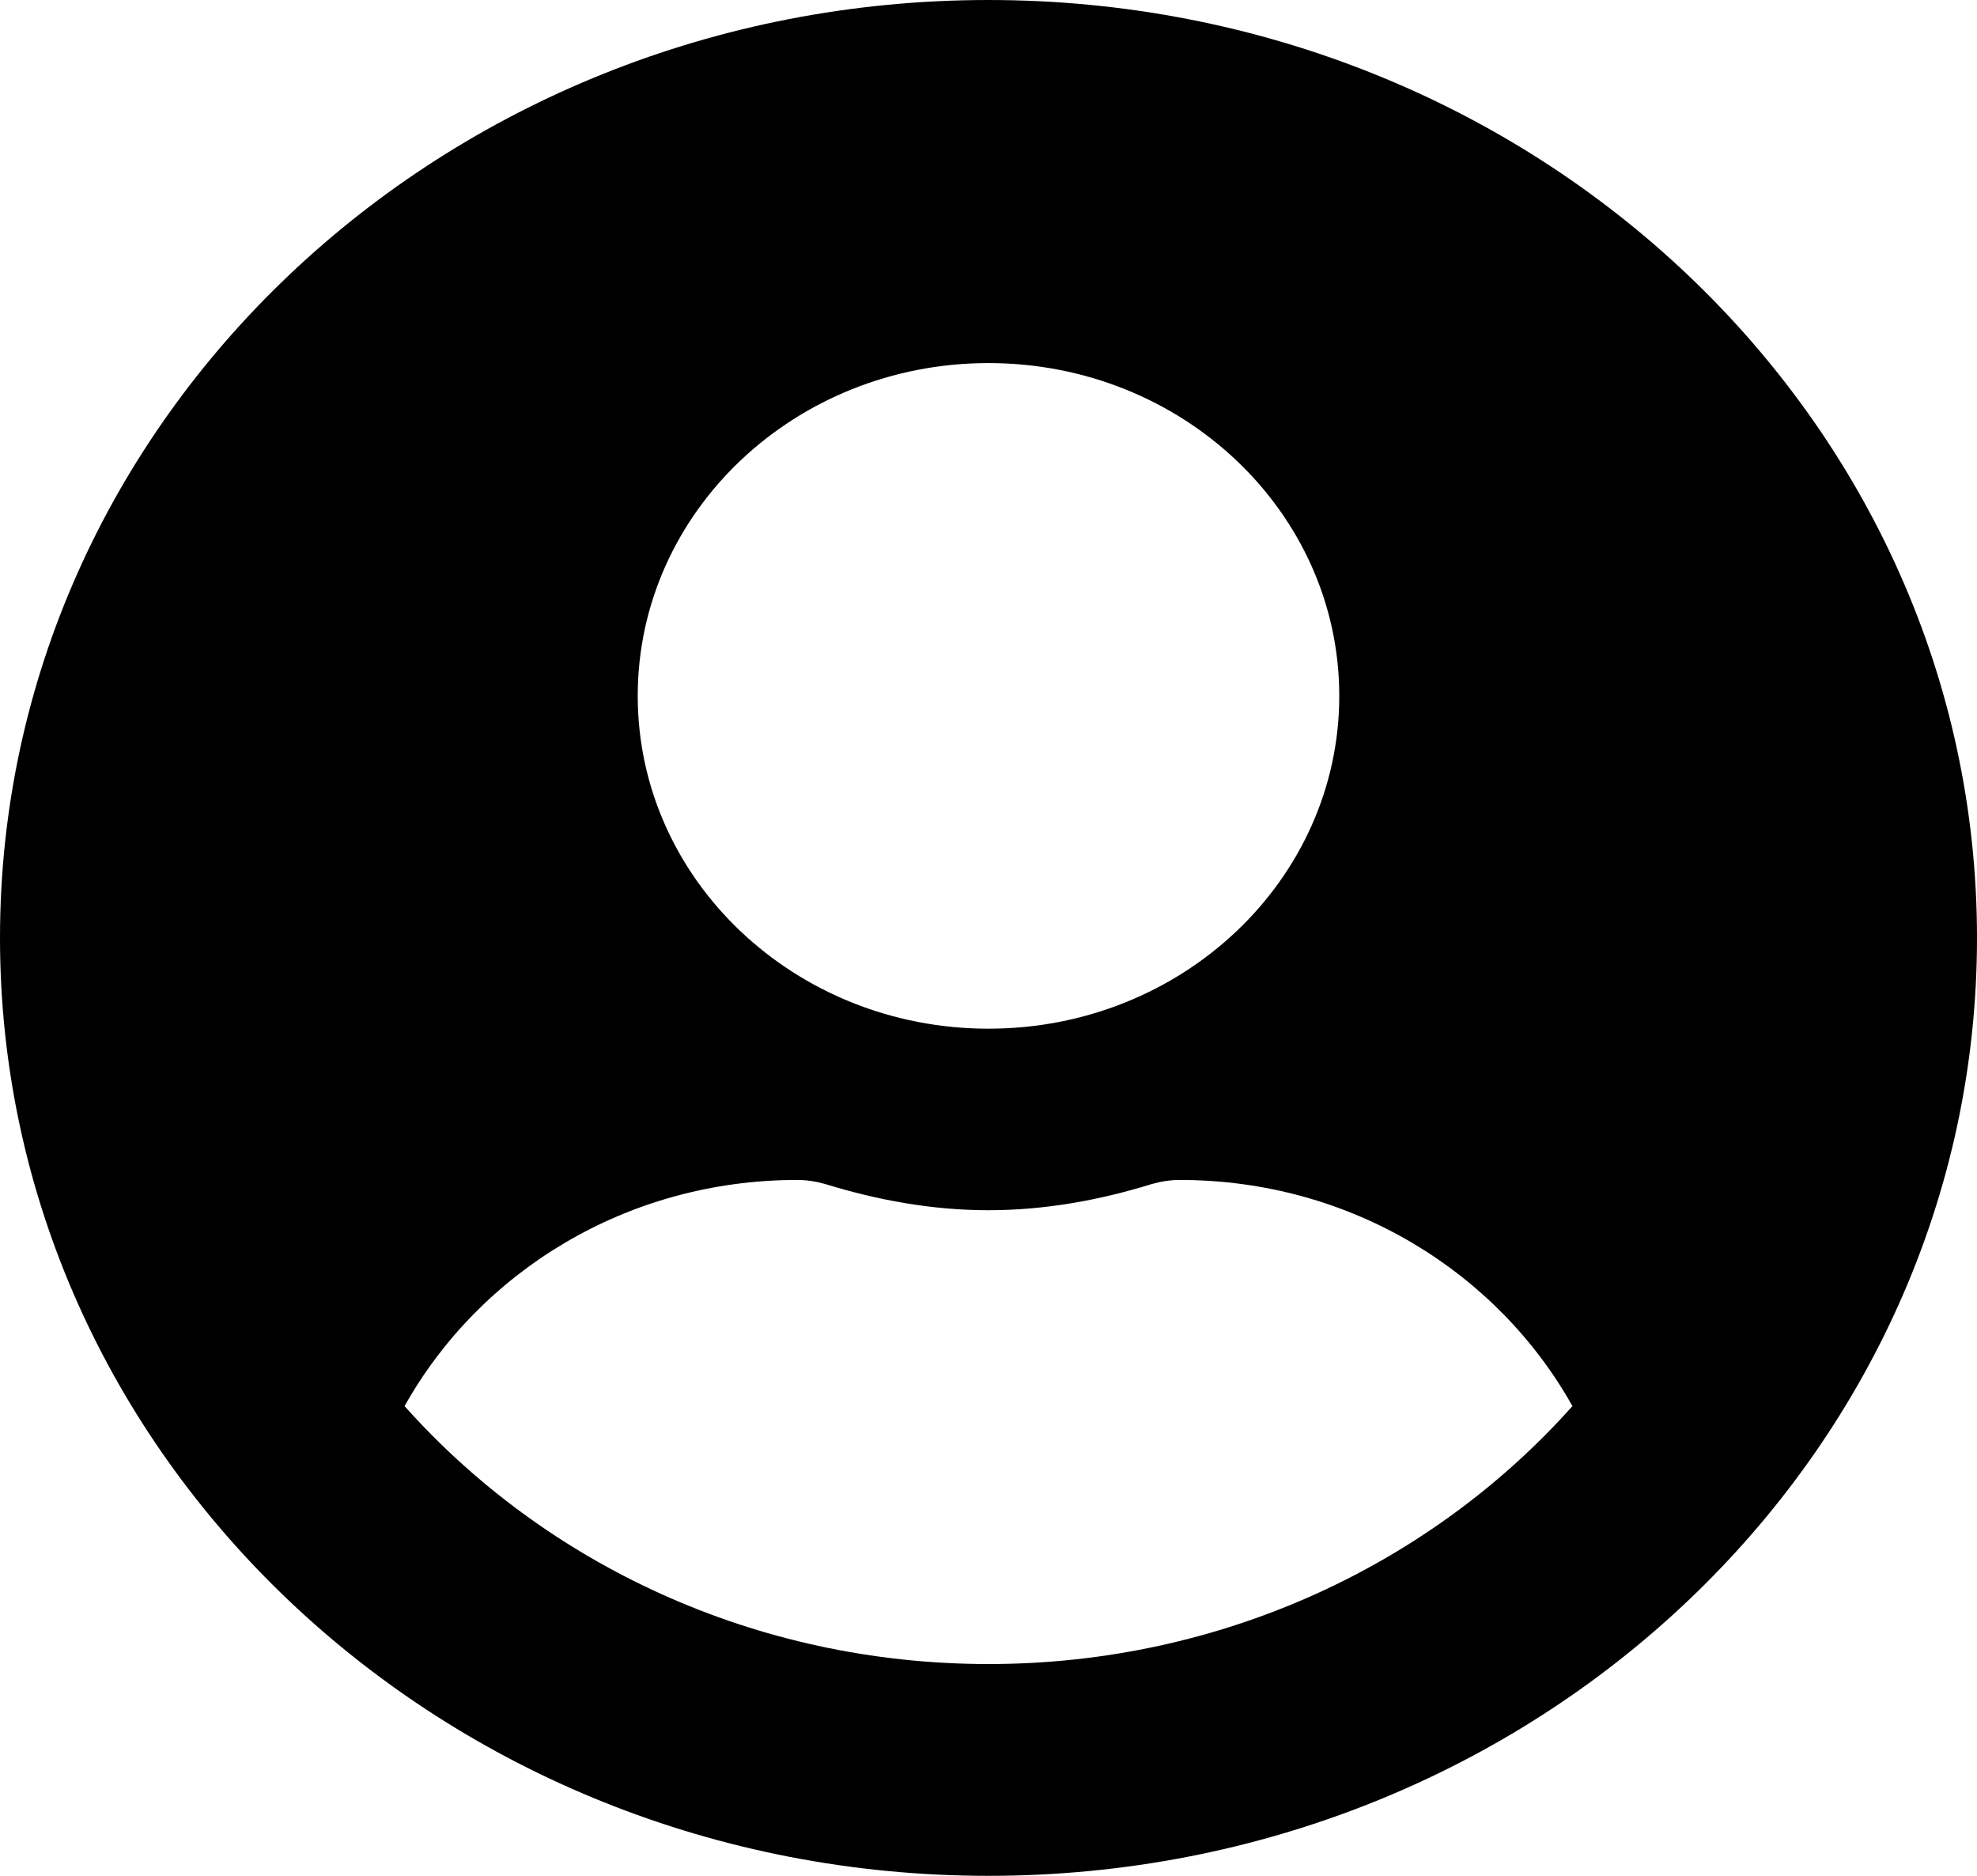 <svg width="78" height="74" viewBox="0 0 78 74" fill="none" xmlns="http://www.w3.org/2000/svg">
<path d="M39 0C17.456 0 0 16.561 0 37C0 57.44 17.456 74 39 74C60.544 74 78 57.44 78 37C78 16.561 60.544 0 39 0ZM39 14.323C46.643 14.323 52.839 20.201 52.839 27.452C52.839 34.702 46.643 40.581 39 40.581C31.357 40.581 25.161 34.702 25.161 27.452C25.161 20.201 31.357 14.323 39 14.323ZM39 65.645C29.769 65.645 21.497 61.677 15.962 55.47C18.918 50.189 24.705 46.548 31.452 46.548C31.829 46.548 32.206 46.608 32.568 46.712C34.612 47.339 36.751 47.742 39 47.742C41.249 47.742 43.403 47.339 45.432 46.712C45.794 46.608 46.171 46.548 46.548 46.548C53.295 46.548 59.082 50.189 62.038 55.47C56.503 61.677 48.231 65.645 39 65.645Z" fill="black"/>
</svg>
